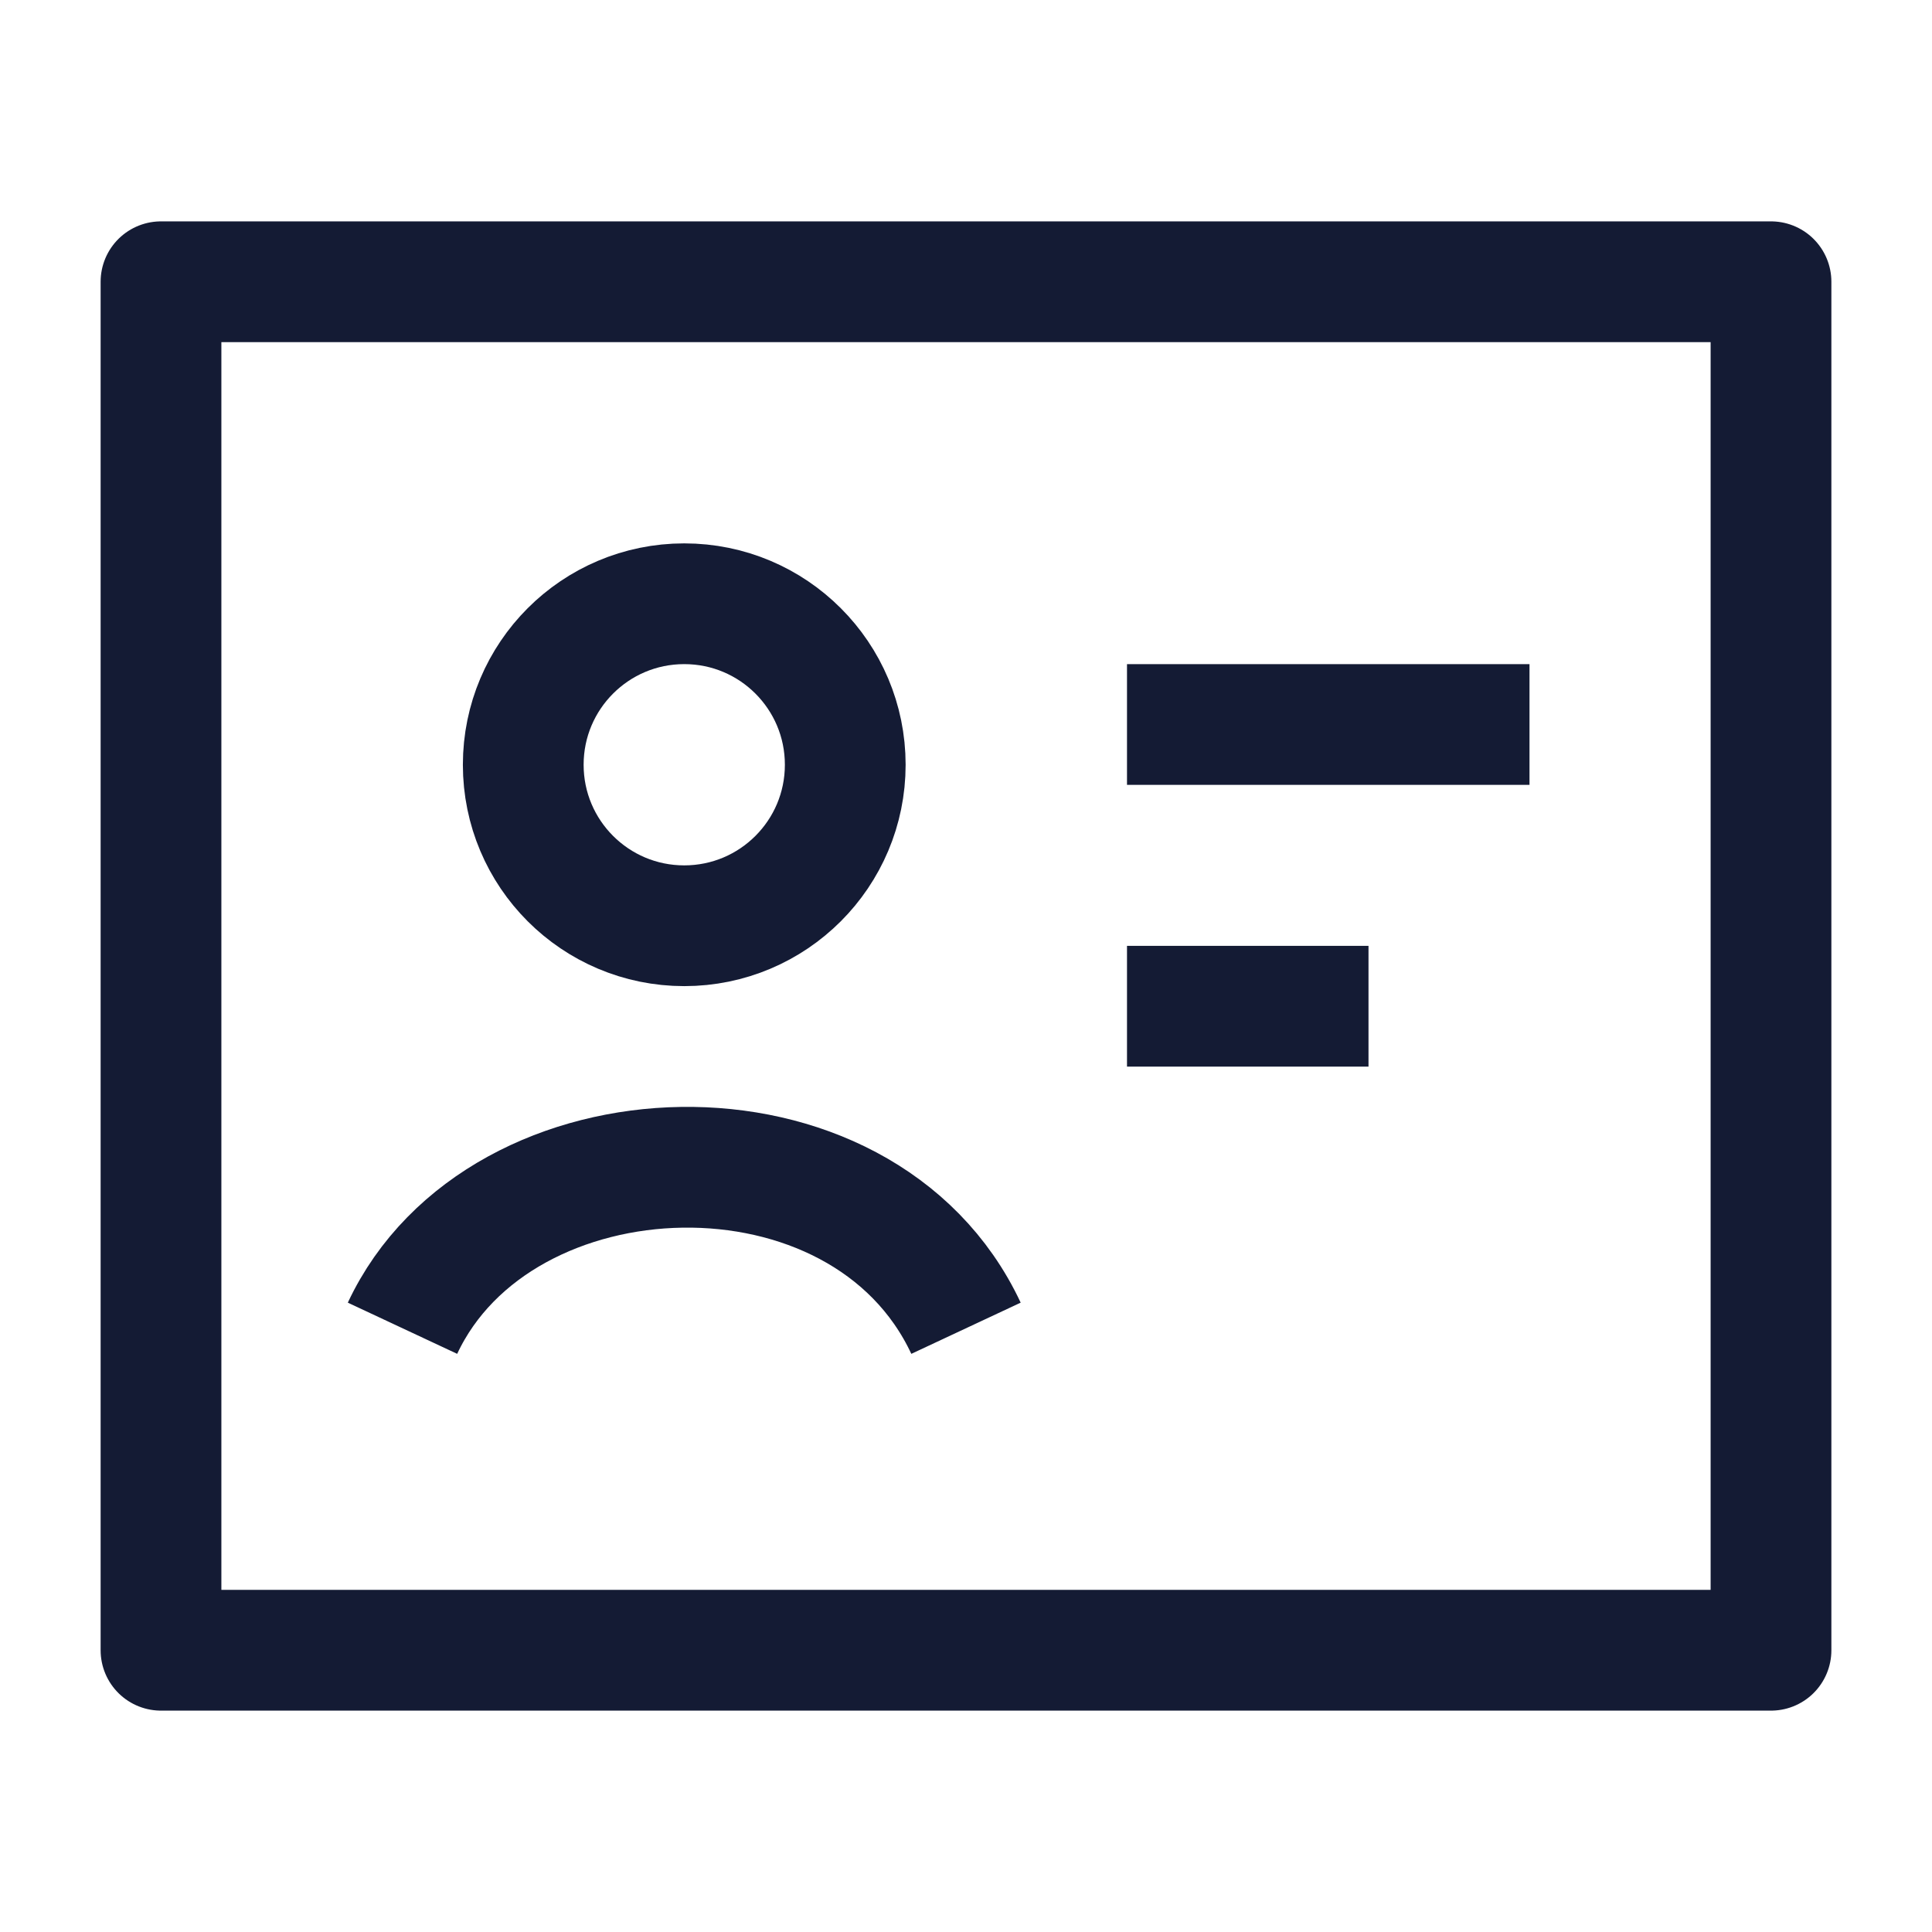 <svg width="24" height="24" viewBox="0 0 24 24" fill="none" xmlns="http://www.w3.org/2000/svg">
<path d="M14 9H19" stroke="#141B34" stroke-width="1.5" stroke-linejoin="round"/>
<path d="M14 12.5H17" stroke="#141B34" stroke-width="1.5" stroke-linejoin="round"/>
<path d="M2 3.5H22V20.5H2V3.5Z" stroke="#141B34" stroke-width="1.5" stroke-linejoin="round"/>
<path d="M5 16.5C6.208 13.919 10.712 13.749 12 16.5M10.5 9.5C10.5 10.605 9.605 11.5 8.5 11.5C7.395 11.5 6.5 10.605 6.5 9.5C6.5 8.395 7.395 7.5 8.5 7.5C9.605 7.5 10.5 8.395 10.5 9.5Z" stroke="#141B34" stroke-width="1.5" stroke-linejoin="round"/>
</svg>
